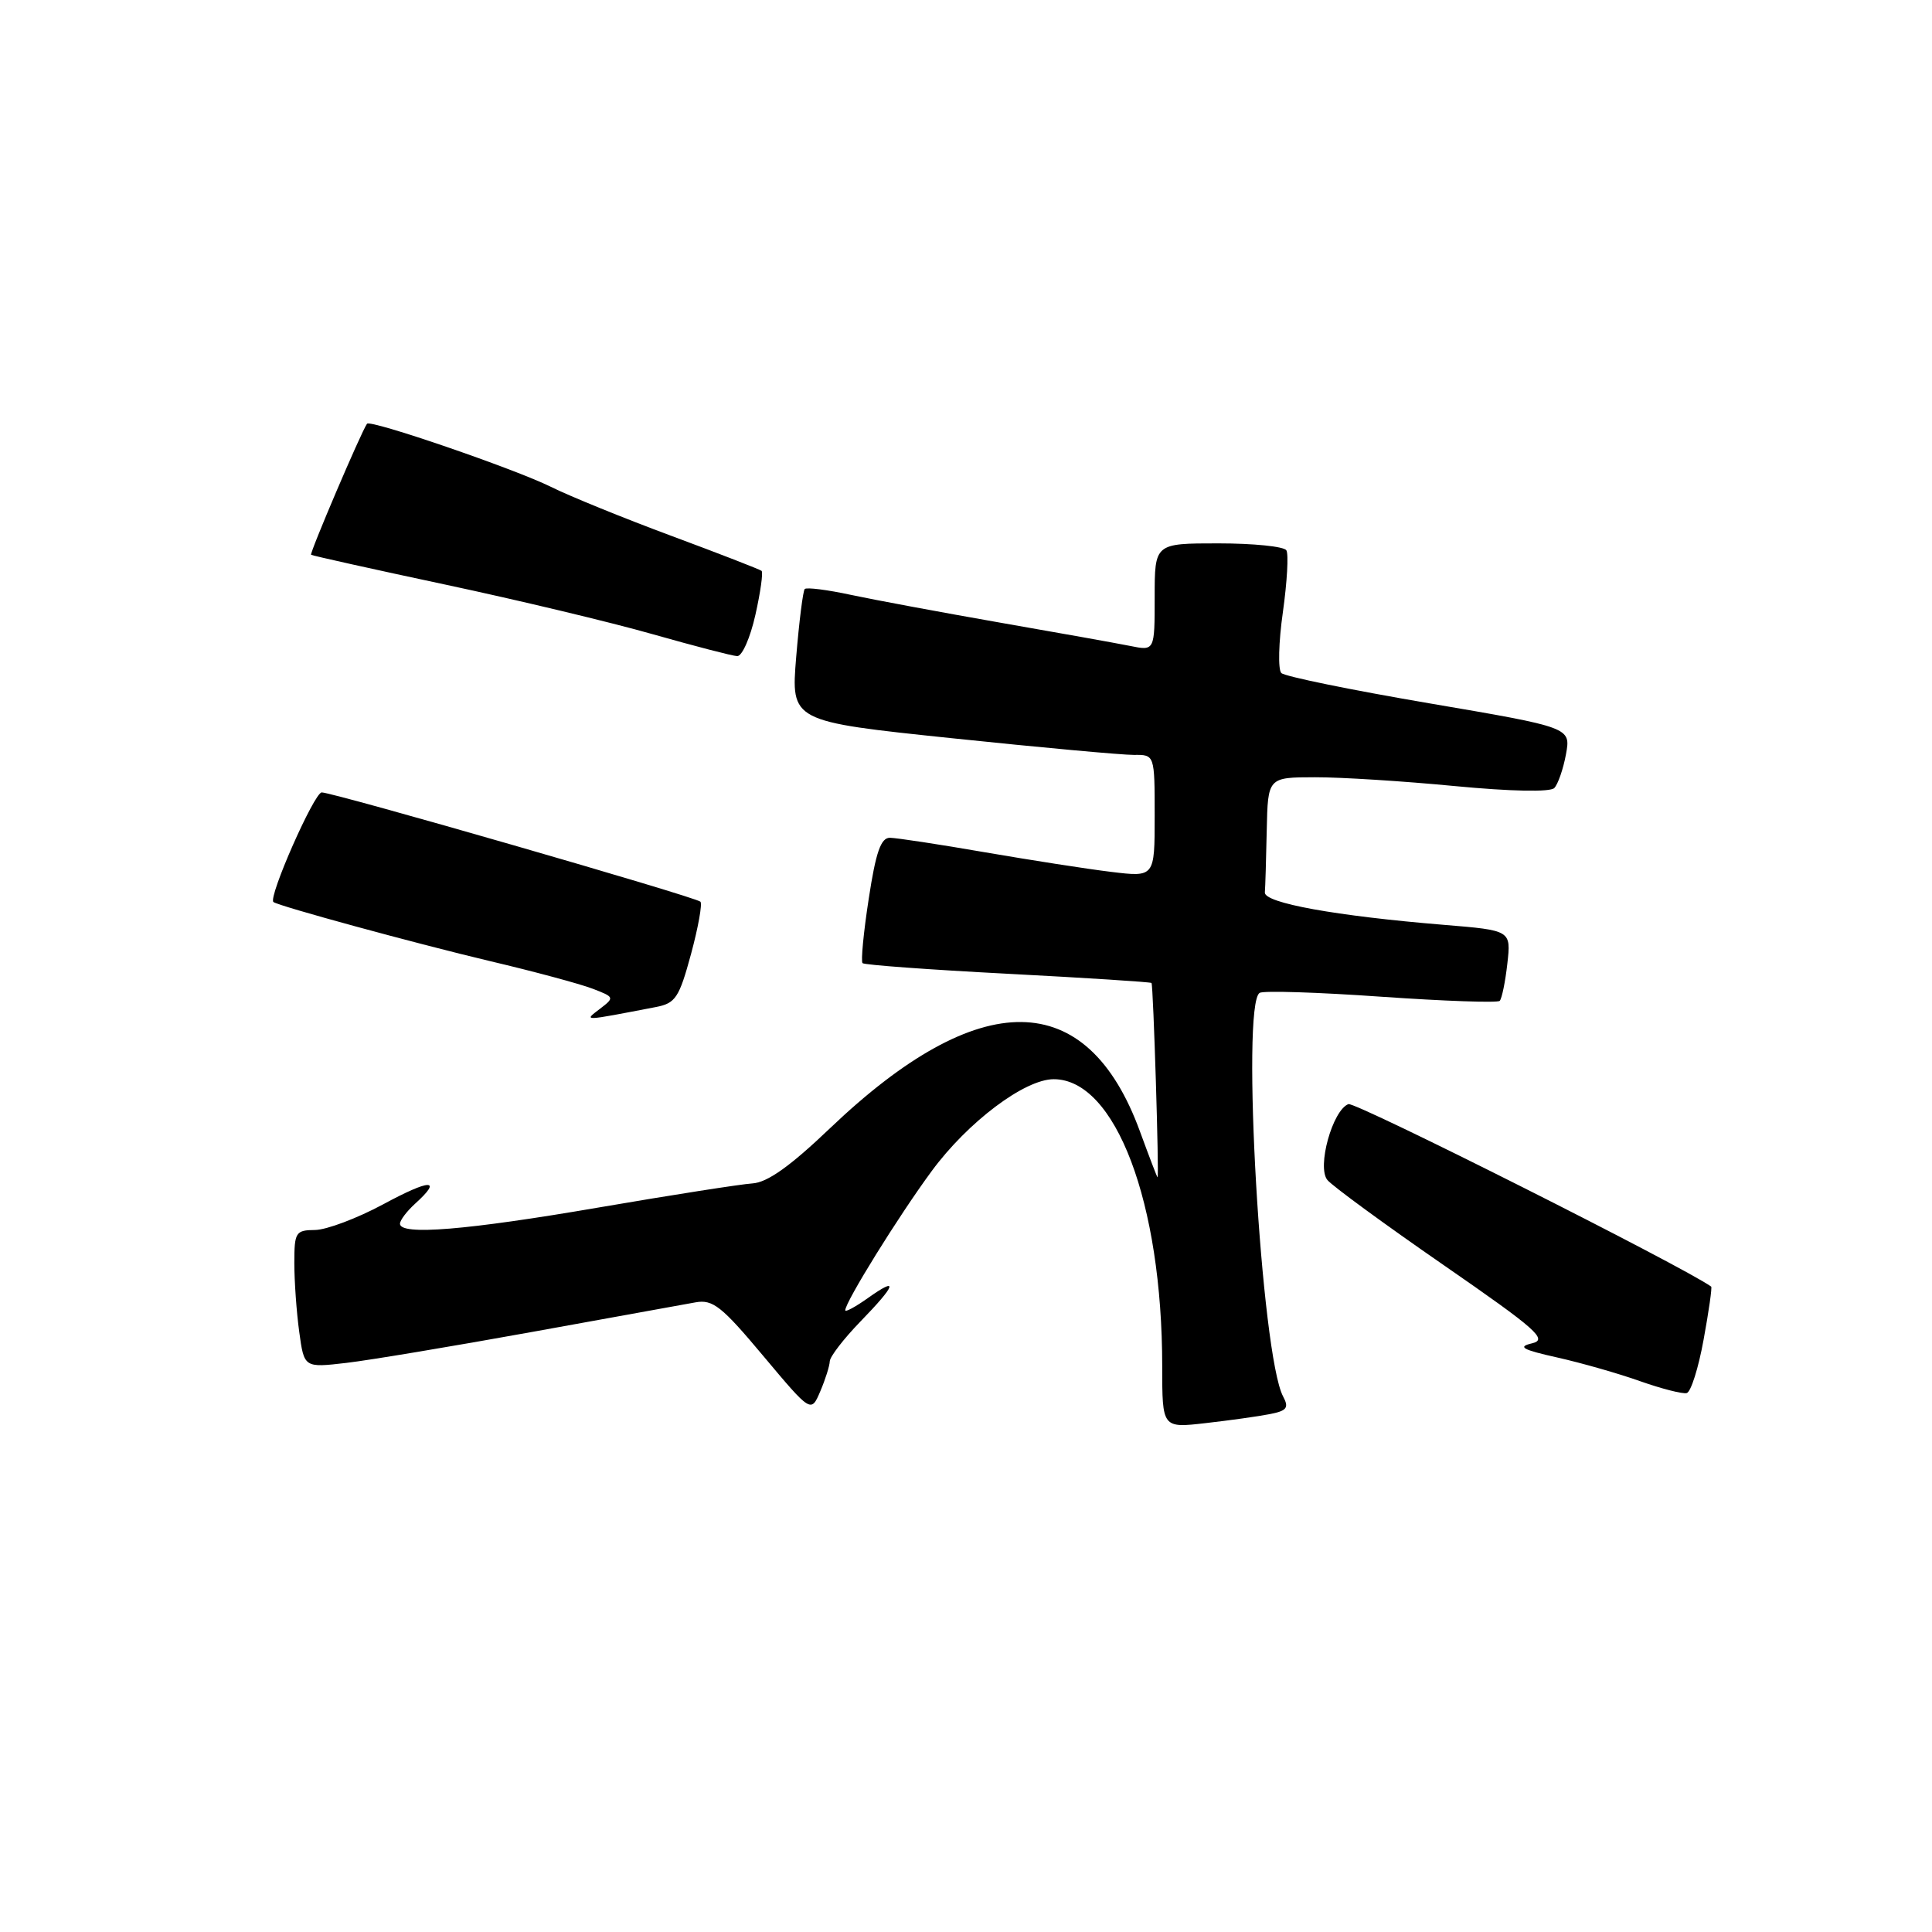 <?xml version="1.0" encoding="UTF-8" standalone="no"?>
<!DOCTYPE svg PUBLIC "-//W3C//DTD SVG 1.1//EN" "http://www.w3.org/Graphics/SVG/1.1/DTD/svg11.dtd" >
<svg xmlns="http://www.w3.org/2000/svg" xmlns:xlink="http://www.w3.org/1999/xlink" version="1.1" viewBox="0 0 256 256">
 <g >
 <path fill="currentColor"
d=" M 168.24 187.38 C 170.52 186.94 170.82 186.54 170.02 185.04 C 167.12 179.62 164.41 133.10 166.91 131.56 C 167.40 131.25 174.65 131.48 183.01 132.07 C 191.36 132.65 198.43 132.90 198.72 132.62 C 199.00 132.33 199.46 130.11 199.73 127.69 C 200.23 123.28 200.23 123.28 191.36 122.55 C 176.99 121.37 167.49 119.65 167.60 118.25 C 167.66 117.56 167.77 113.85 167.85 110.00 C 168.00 103.00 168.00 103.00 174.25 102.99 C 177.69 102.98 186.03 103.51 192.78 104.16 C 200.23 104.87 205.41 104.97 205.95 104.42 C 206.44 103.91 207.14 101.90 207.50 99.94 C 208.15 96.39 208.15 96.39 189.37 93.19 C 179.05 91.43 170.23 89.63 169.78 89.18 C 169.33 88.73 169.42 85.09 169.99 81.10 C 170.55 77.10 170.76 73.42 170.45 72.92 C 170.14 72.41 166.08 72.00 161.44 72.00 C 153.00 72.00 153.00 72.00 153.00 79.12 C 153.00 86.25 153.00 86.25 149.75 85.59 C 147.96 85.23 140.20 83.84 132.50 82.50 C 124.80 81.15 115.93 79.50 112.78 78.83 C 109.64 78.15 106.87 77.80 106.63 78.05 C 106.40 78.30 105.89 82.35 105.50 87.05 C 104.80 95.59 104.80 95.59 126.15 97.82 C 137.89 99.05 148.74 100.04 150.25 100.03 C 153.00 100.00 153.00 100.00 153.00 108.12 C 153.00 116.23 153.00 116.23 147.25 115.53 C 144.09 115.15 136.55 113.97 130.50 112.93 C 124.45 111.88 118.79 111.02 117.92 111.01 C 116.72 111.00 116.05 112.91 115.11 119.10 C 114.42 123.55 114.06 127.39 114.29 127.62 C 114.52 127.86 123.18 128.49 133.53 129.03 C 143.88 129.57 152.45 130.12 152.58 130.25 C 152.82 130.49 153.61 156.00 153.38 156.00 C 153.32 156.00 152.28 153.28 151.06 149.95 C 144.06 130.74 129.82 130.58 110.00 149.48 C 104.70 154.54 101.68 156.69 99.69 156.81 C 98.15 156.91 89.01 158.34 79.38 159.99 C 61.81 163.01 53.00 163.73 53.00 162.15 C 53.00 161.69 53.90 160.50 55.00 159.50 C 58.69 156.16 57.05 156.19 50.75 159.59 C 47.31 161.44 43.26 162.96 41.75 162.98 C 39.17 163.00 39.00 163.28 39.00 167.36 C 39.00 169.76 39.29 173.86 39.65 176.48 C 40.30 181.24 40.30 181.24 45.90 180.59 C 48.98 180.23 60.05 178.38 70.50 176.49 C 80.95 174.59 90.69 172.83 92.15 172.57 C 94.45 172.15 95.63 173.09 101.13 179.66 C 107.47 187.22 107.47 187.22 108.69 184.36 C 109.36 182.79 109.93 180.99 109.95 180.37 C 109.98 179.75 111.80 177.39 114.00 175.12 C 118.76 170.22 119.13 169.06 115.00 172.00 C 113.35 173.17 112.00 173.90 112.00 173.62 C 112.00 172.52 119.07 161.12 123.45 155.18 C 128.23 148.68 135.77 143.00 139.62 143.00 C 147.82 143.00 154.00 159.36 154.00 181.06 C 154.00 189.23 154.00 189.23 159.75 188.57 C 162.91 188.21 166.73 187.68 168.24 187.38 Z  M 225.74 177.49 C 226.43 173.73 226.88 170.57 226.74 170.48 C 223.01 167.81 179.57 145.95 178.67 146.30 C 176.56 147.11 174.47 154.66 175.89 156.36 C 176.54 157.15 183.45 162.21 191.26 167.61 C 203.68 176.20 205.14 177.50 202.99 178.00 C 201.04 178.46 201.71 178.84 206.37 179.88 C 209.57 180.60 214.51 182.01 217.34 183.02 C 220.18 184.02 222.95 184.73 223.50 184.59 C 224.05 184.45 225.06 181.26 225.74 177.49 Z  M 86.90 133.44 C 89.51 132.94 89.99 132.21 91.56 126.43 C 92.52 122.88 93.08 119.75 92.81 119.48 C 92.19 118.85 44.17 105.00 42.63 105.00 C 41.64 105.00 35.51 118.90 36.23 119.52 C 36.84 120.04 55.17 125.04 65.00 127.37 C 70.78 128.73 76.85 130.37 78.50 131.00 C 81.43 132.12 81.45 132.18 79.50 133.67 C 77.33 135.33 77.07 135.33 86.90 133.44 Z  M 100.09 81.49 C 100.77 78.47 101.14 75.83 100.91 75.64 C 100.68 75.45 95.33 73.37 89.00 71.02 C 82.67 68.67 75.47 65.74 73.00 64.51 C 68.20 62.13 49.04 55.55 48.63 56.15 C 47.83 57.29 41.00 73.32 41.22 73.51 C 41.38 73.63 49.38 75.41 59.00 77.46 C 68.62 79.51 81.00 82.47 86.50 84.04 C 92.00 85.60 97.03 86.91 97.68 86.94 C 98.33 86.97 99.41 84.52 100.09 81.49 Z "/>
</g>
</svg>